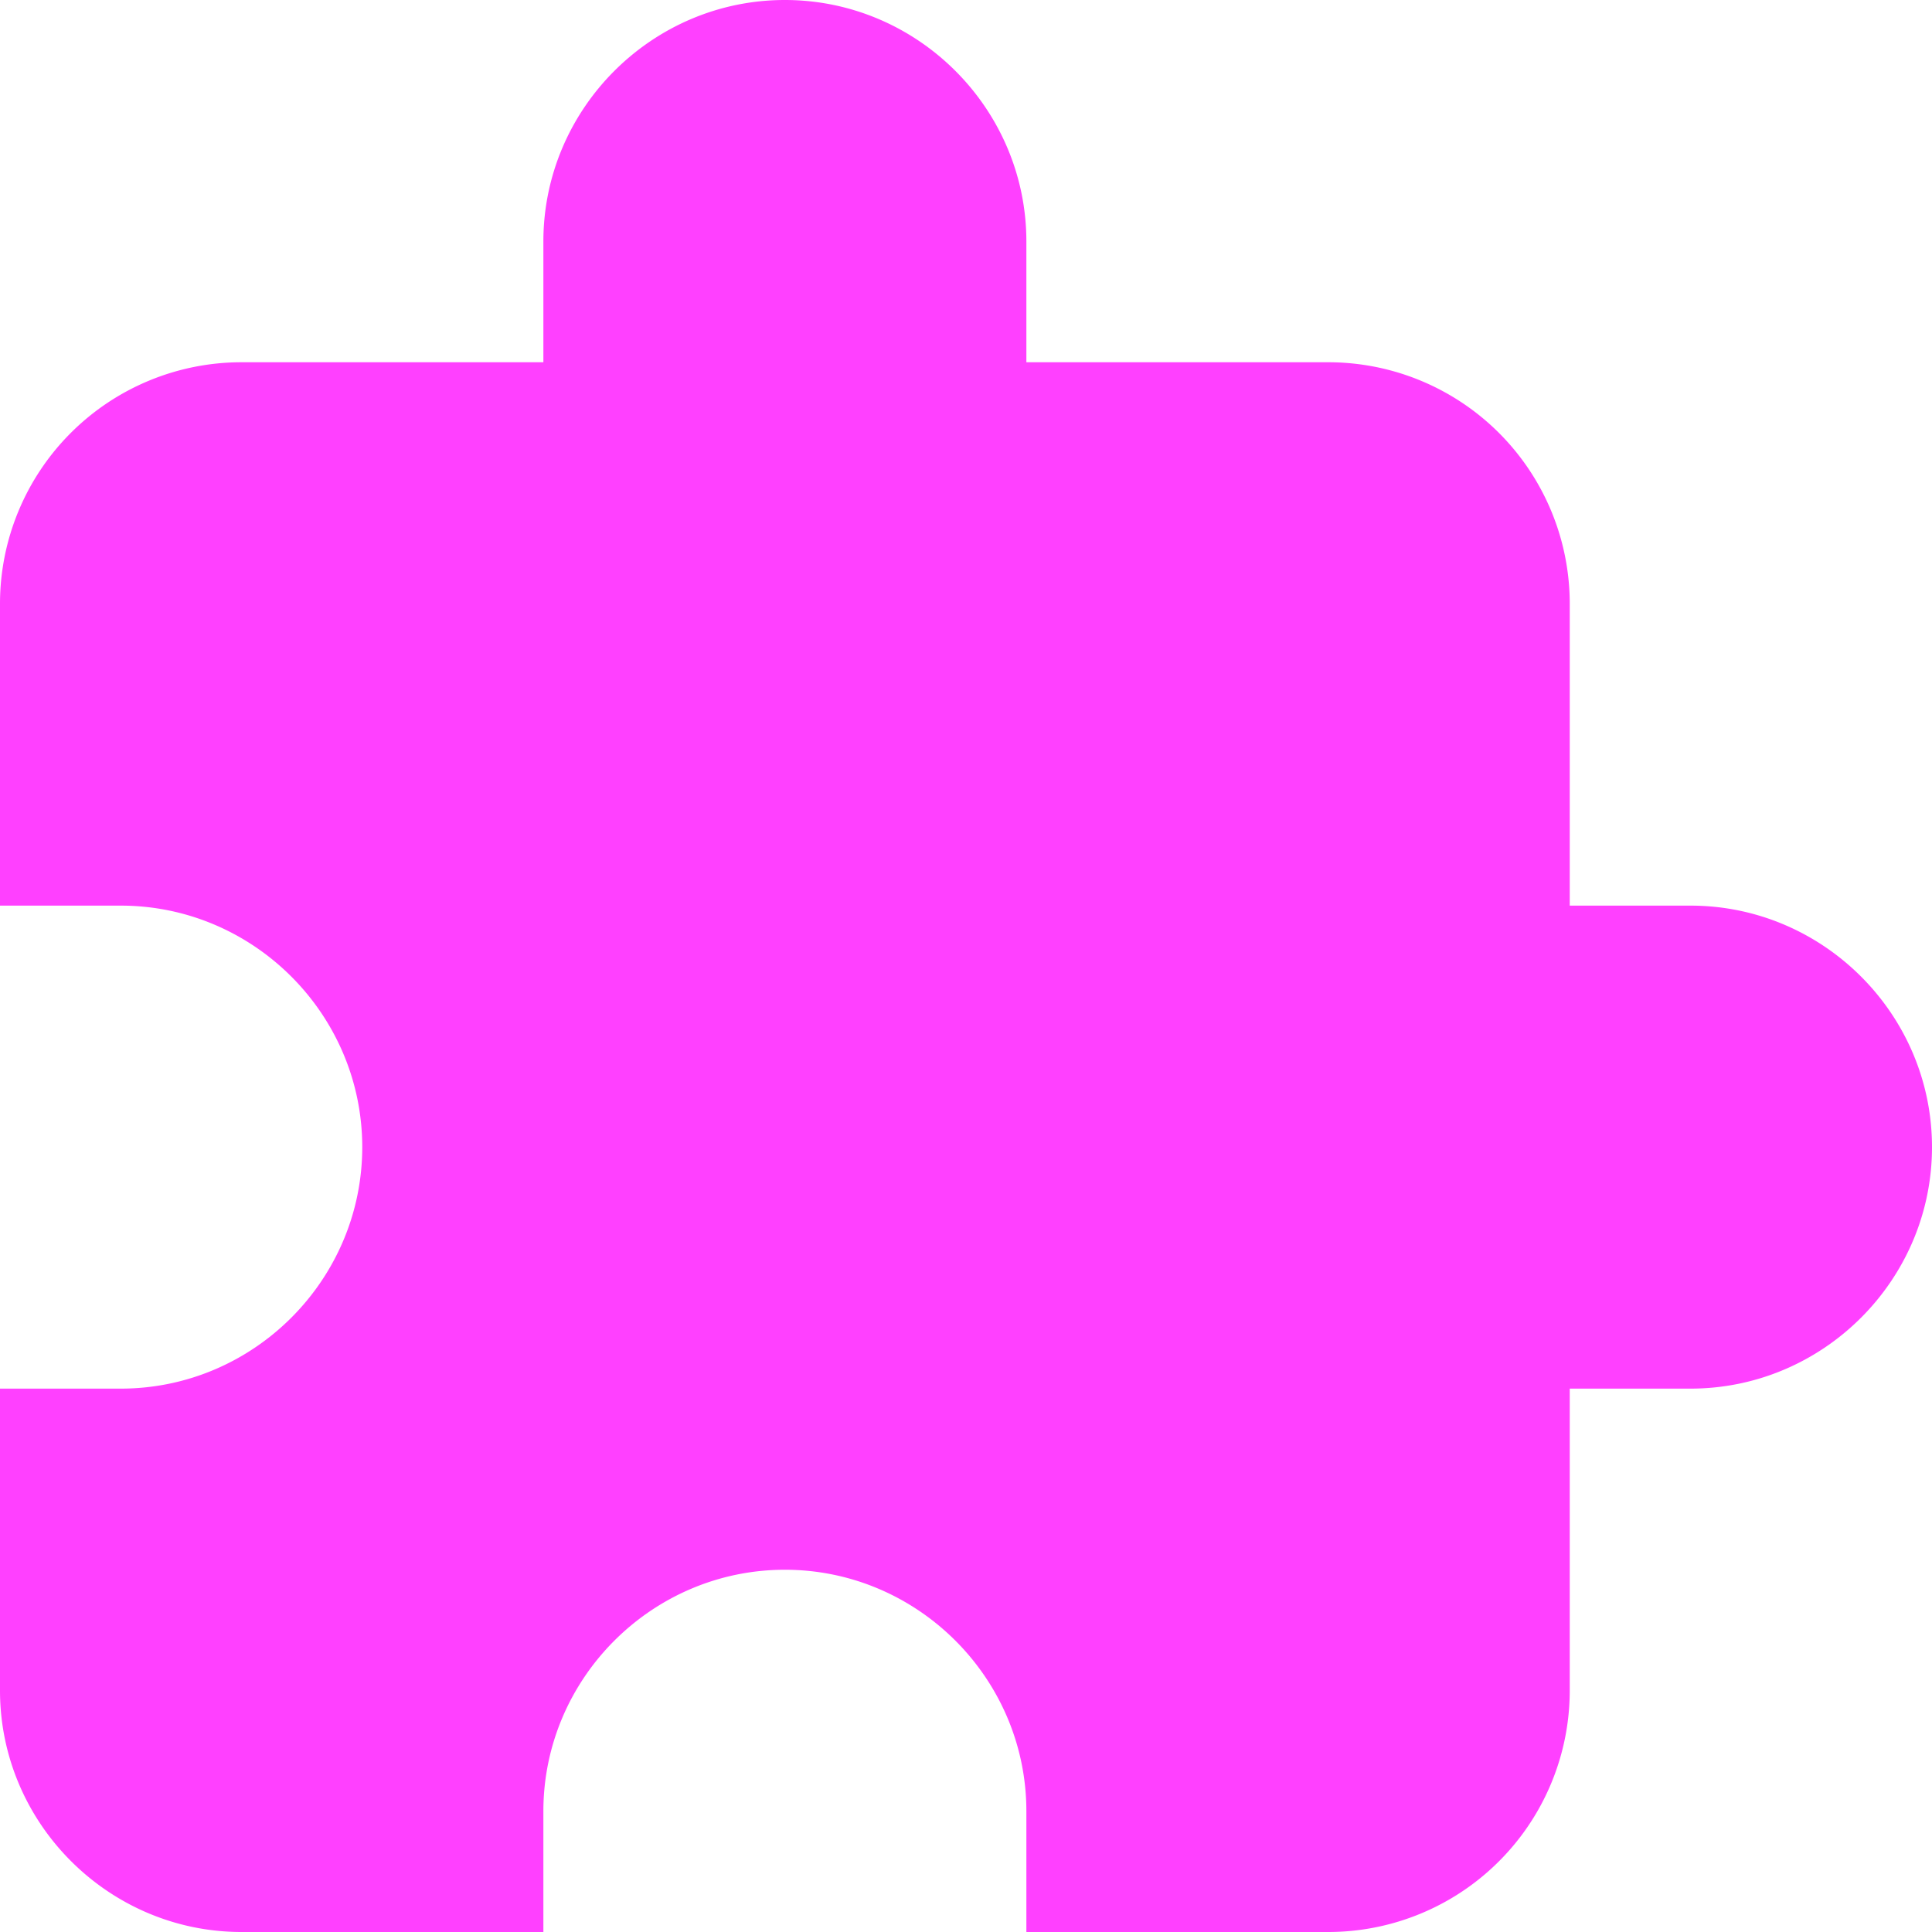 <svg xmlns="http://www.w3.org/2000/svg" viewBox="0 0 16 16"><path fill="#ff40ff" d="M14 7.5h-1V5a2 2 0 0 0-2-2H8.5V2c0-1.1-.9-2-2-2s-2 .9-2 2v1H2a2 2 0 0 0-2 2v2.5h1c1.1 0 2 .9 2 2s-.9 2-2 2H0V14c0 1.1.9 2 2 2h2.5v-1c0-1.1.9-2 2-2s2 .9 2 2v1H11a2 2 0 0 0 2-2v-2.5h1c1.1 0 2-.9 2-2s-.9-2-2-2"/></svg>
